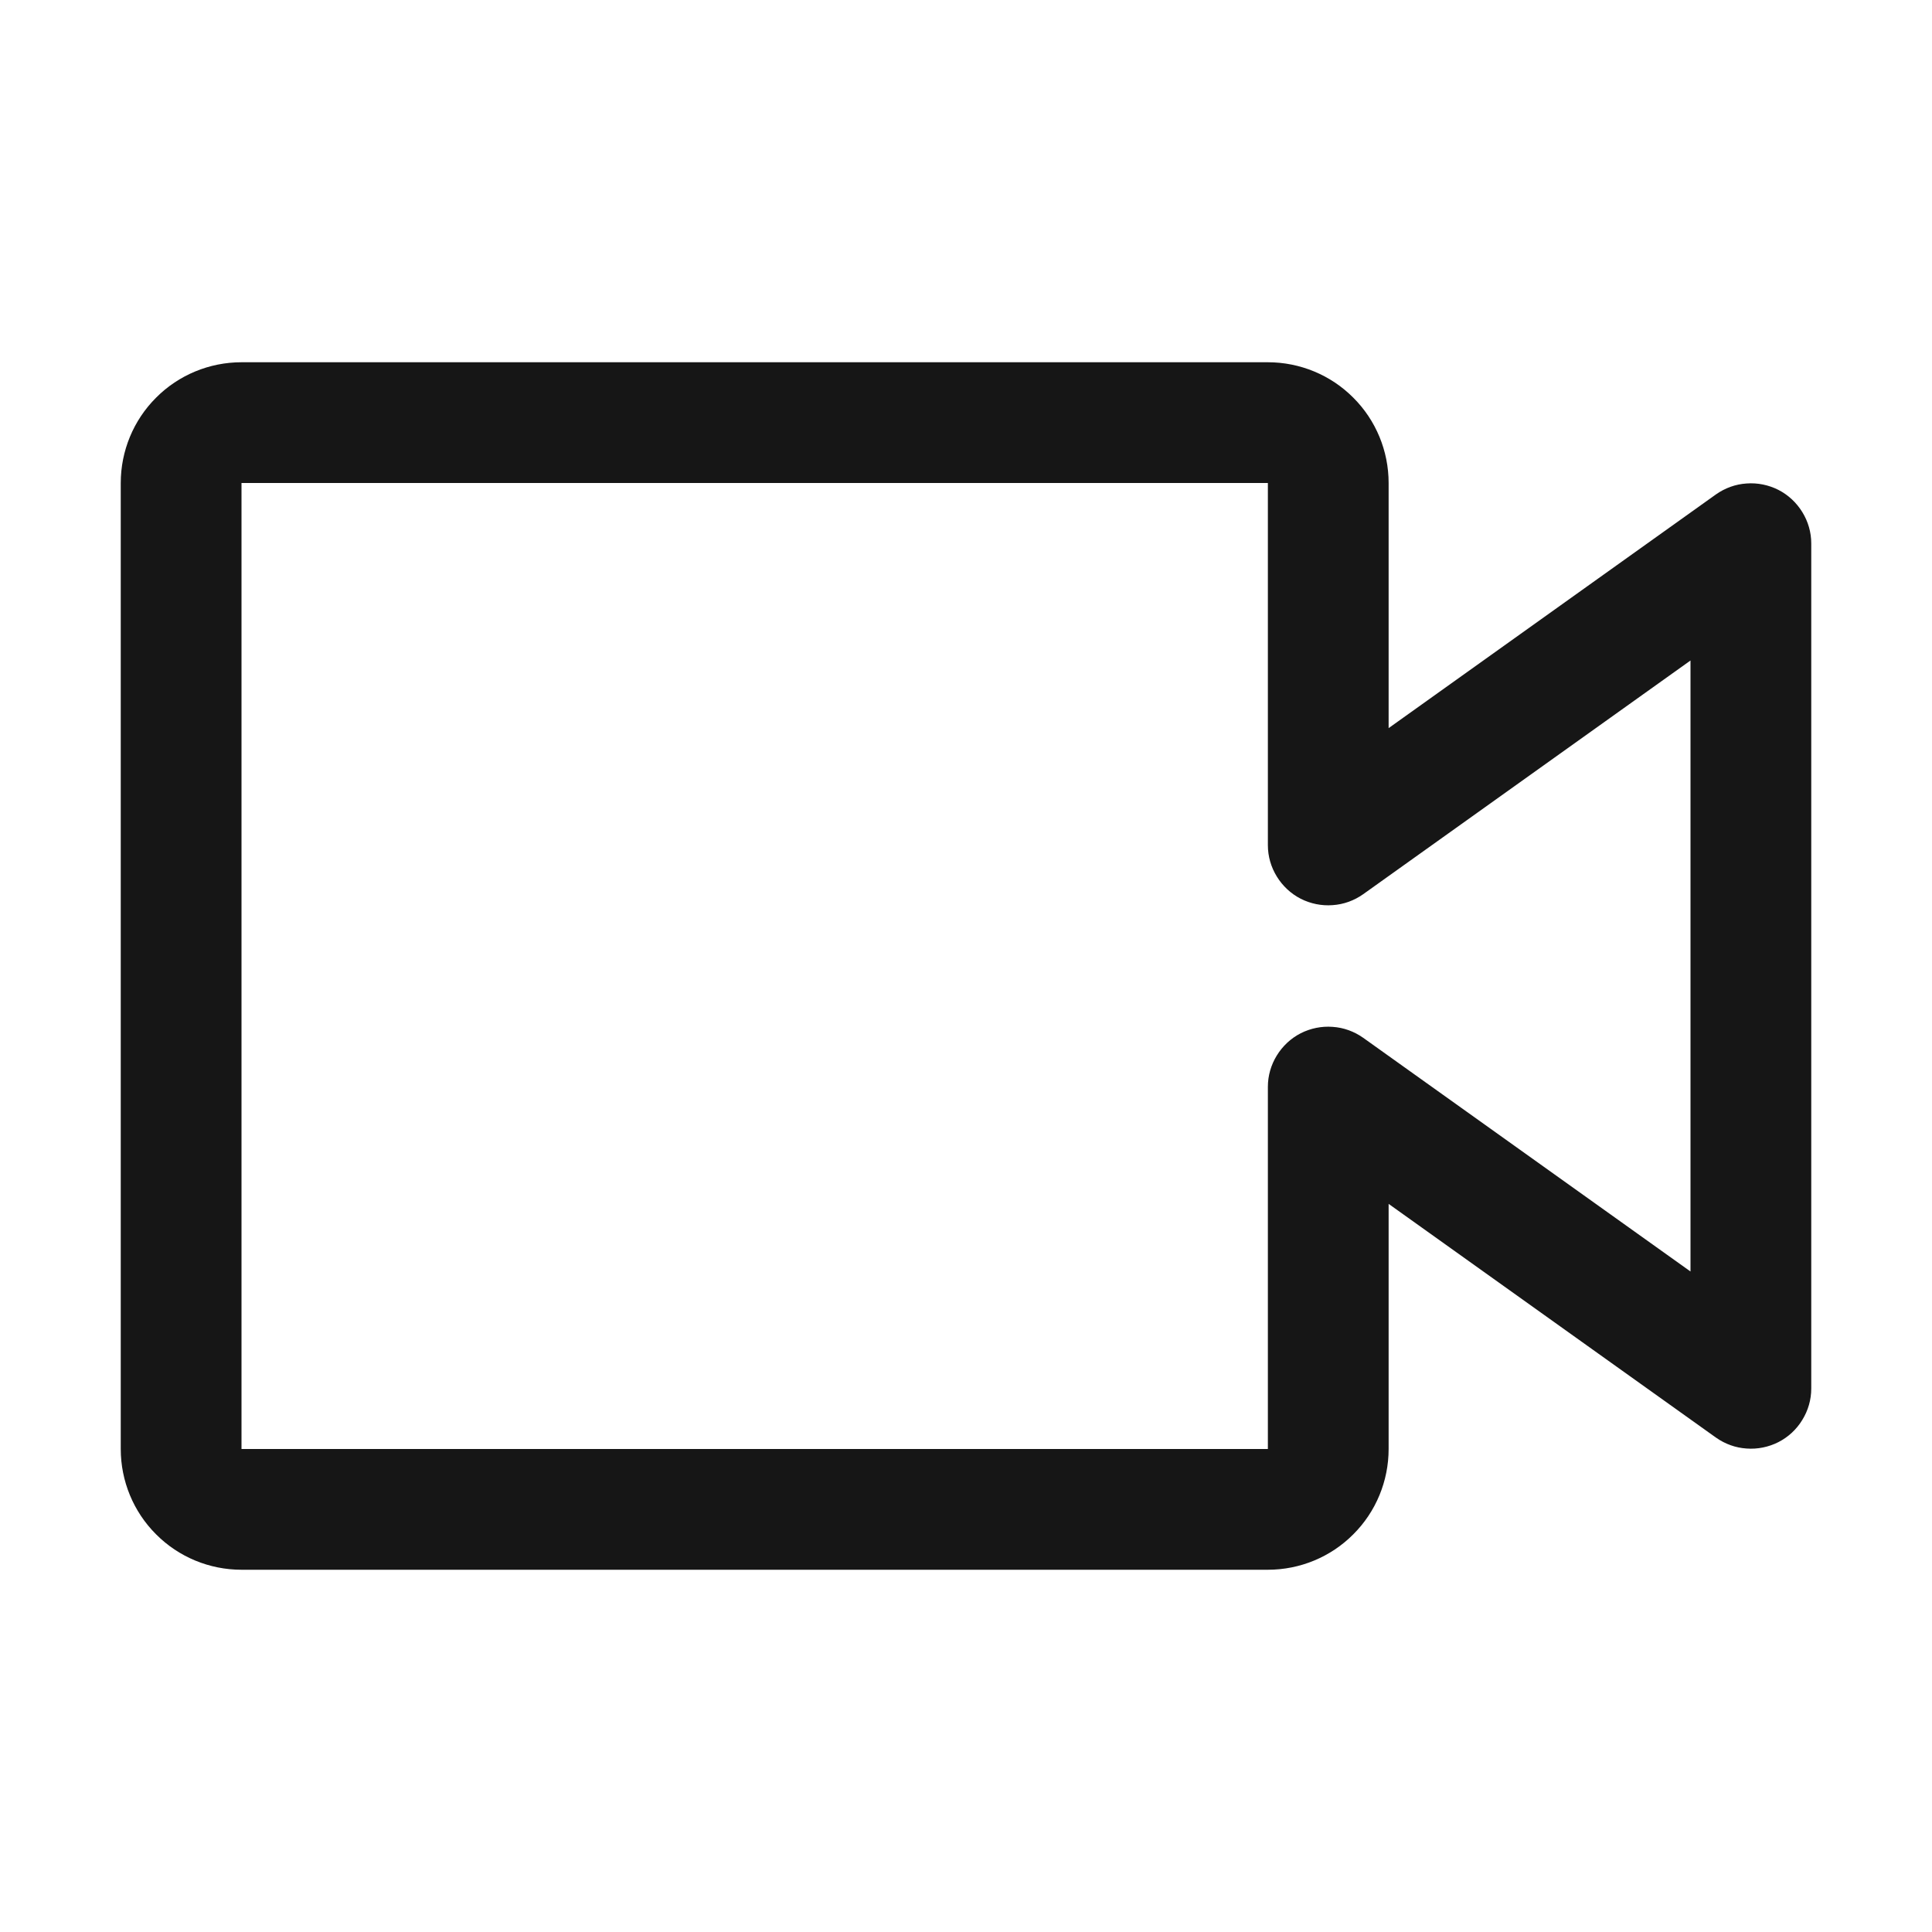 <svg width="16" height="16" viewBox="0 0 16 16" fill="none" xmlns="http://www.w3.org/2000/svg">
<path d="M10.5 13H2C1.735 13 1.48 12.895 1.293 12.707C1.105 12.52 1 12.265 1 12V4C1 3.735 1.105 3.48 1.293 3.293C1.48 3.105 1.735 3 2 3H10.5C10.765 3 11.02 3.105 11.207 3.293C11.395 3.48 11.5 3.735 11.5 4V6.03L14.21 4.095C14.285 4.042 14.372 4.01 14.464 4.004C14.555 3.997 14.647 4.016 14.728 4.057C14.81 4.099 14.878 4.163 14.926 4.241C14.974 4.319 15 4.408 15 4.5V11.5C15 11.592 14.974 11.681 14.926 11.759C14.878 11.838 14.81 11.901 14.728 11.943C14.647 11.984 14.555 12.003 14.464 11.996C14.372 11.99 14.285 11.958 14.21 11.905L11.5 9.97V12C11.5 12.265 11.395 12.52 11.207 12.707C11.02 12.895 10.765 13 10.5 13ZM2 4V12H10.5V9C10.5 8.908 10.526 8.819 10.574 8.741C10.622 8.663 10.69 8.599 10.772 8.557C10.853 8.516 10.945 8.497 11.036 8.504C11.128 8.51 11.215 8.542 11.29 8.595L14 10.53V5.47L11.29 7.405C11.215 7.458 11.128 7.49 11.036 7.496C10.945 7.503 10.853 7.484 10.772 7.443C10.69 7.401 10.622 7.337 10.574 7.259C10.526 7.181 10.5 7.092 10.5 7V4H2Z" fill="#161616"/>
</svg>
